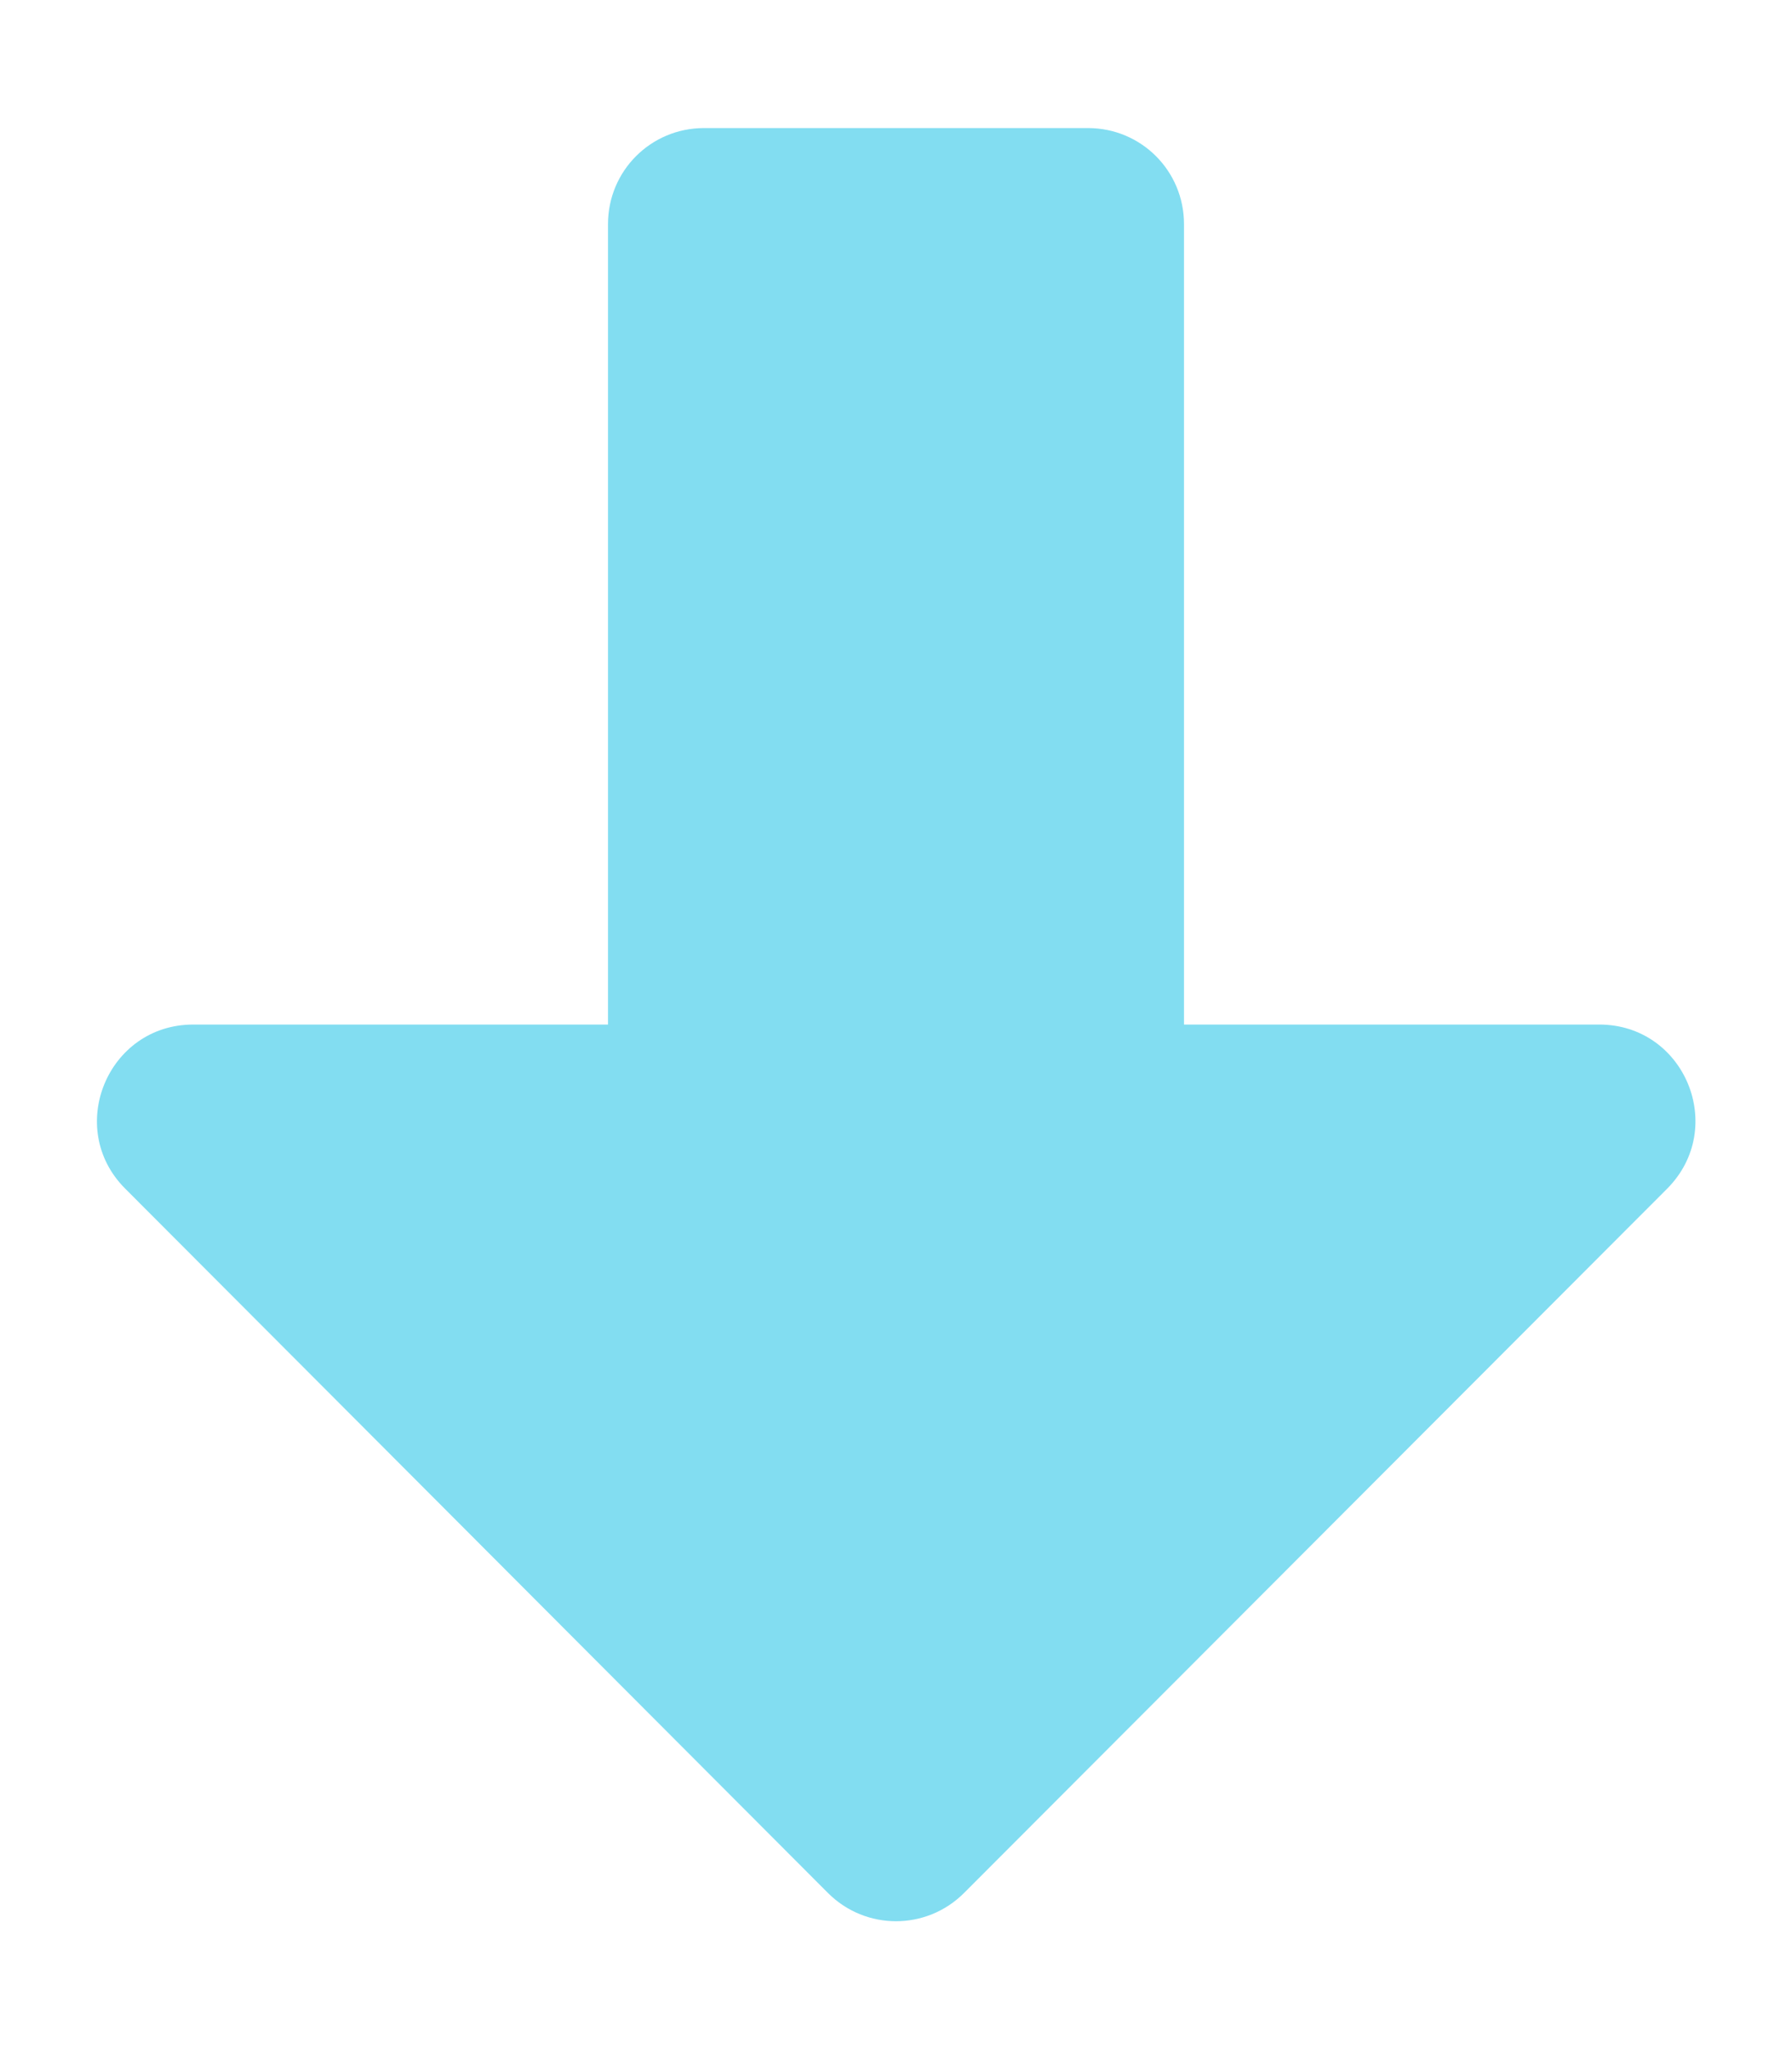 <svg aria-hidden="true" focusable="false" role="img" xmlns="http://www.w3.org/2000/svg" viewBox="0 0 448 512"><path fill="rgb(130,221,241)" d="M176 32h96c13.3 0 24 10.7 24 24v200h103.8c21.4 0 32.1 25.8 17 41L241 473c-9.4 9.4-24.6 9.4-34 0L31.3 297c-15.1-15.1-4.4-41 17-41H152V56c0-13.3 10.7-24 24-24z"/></svg>
